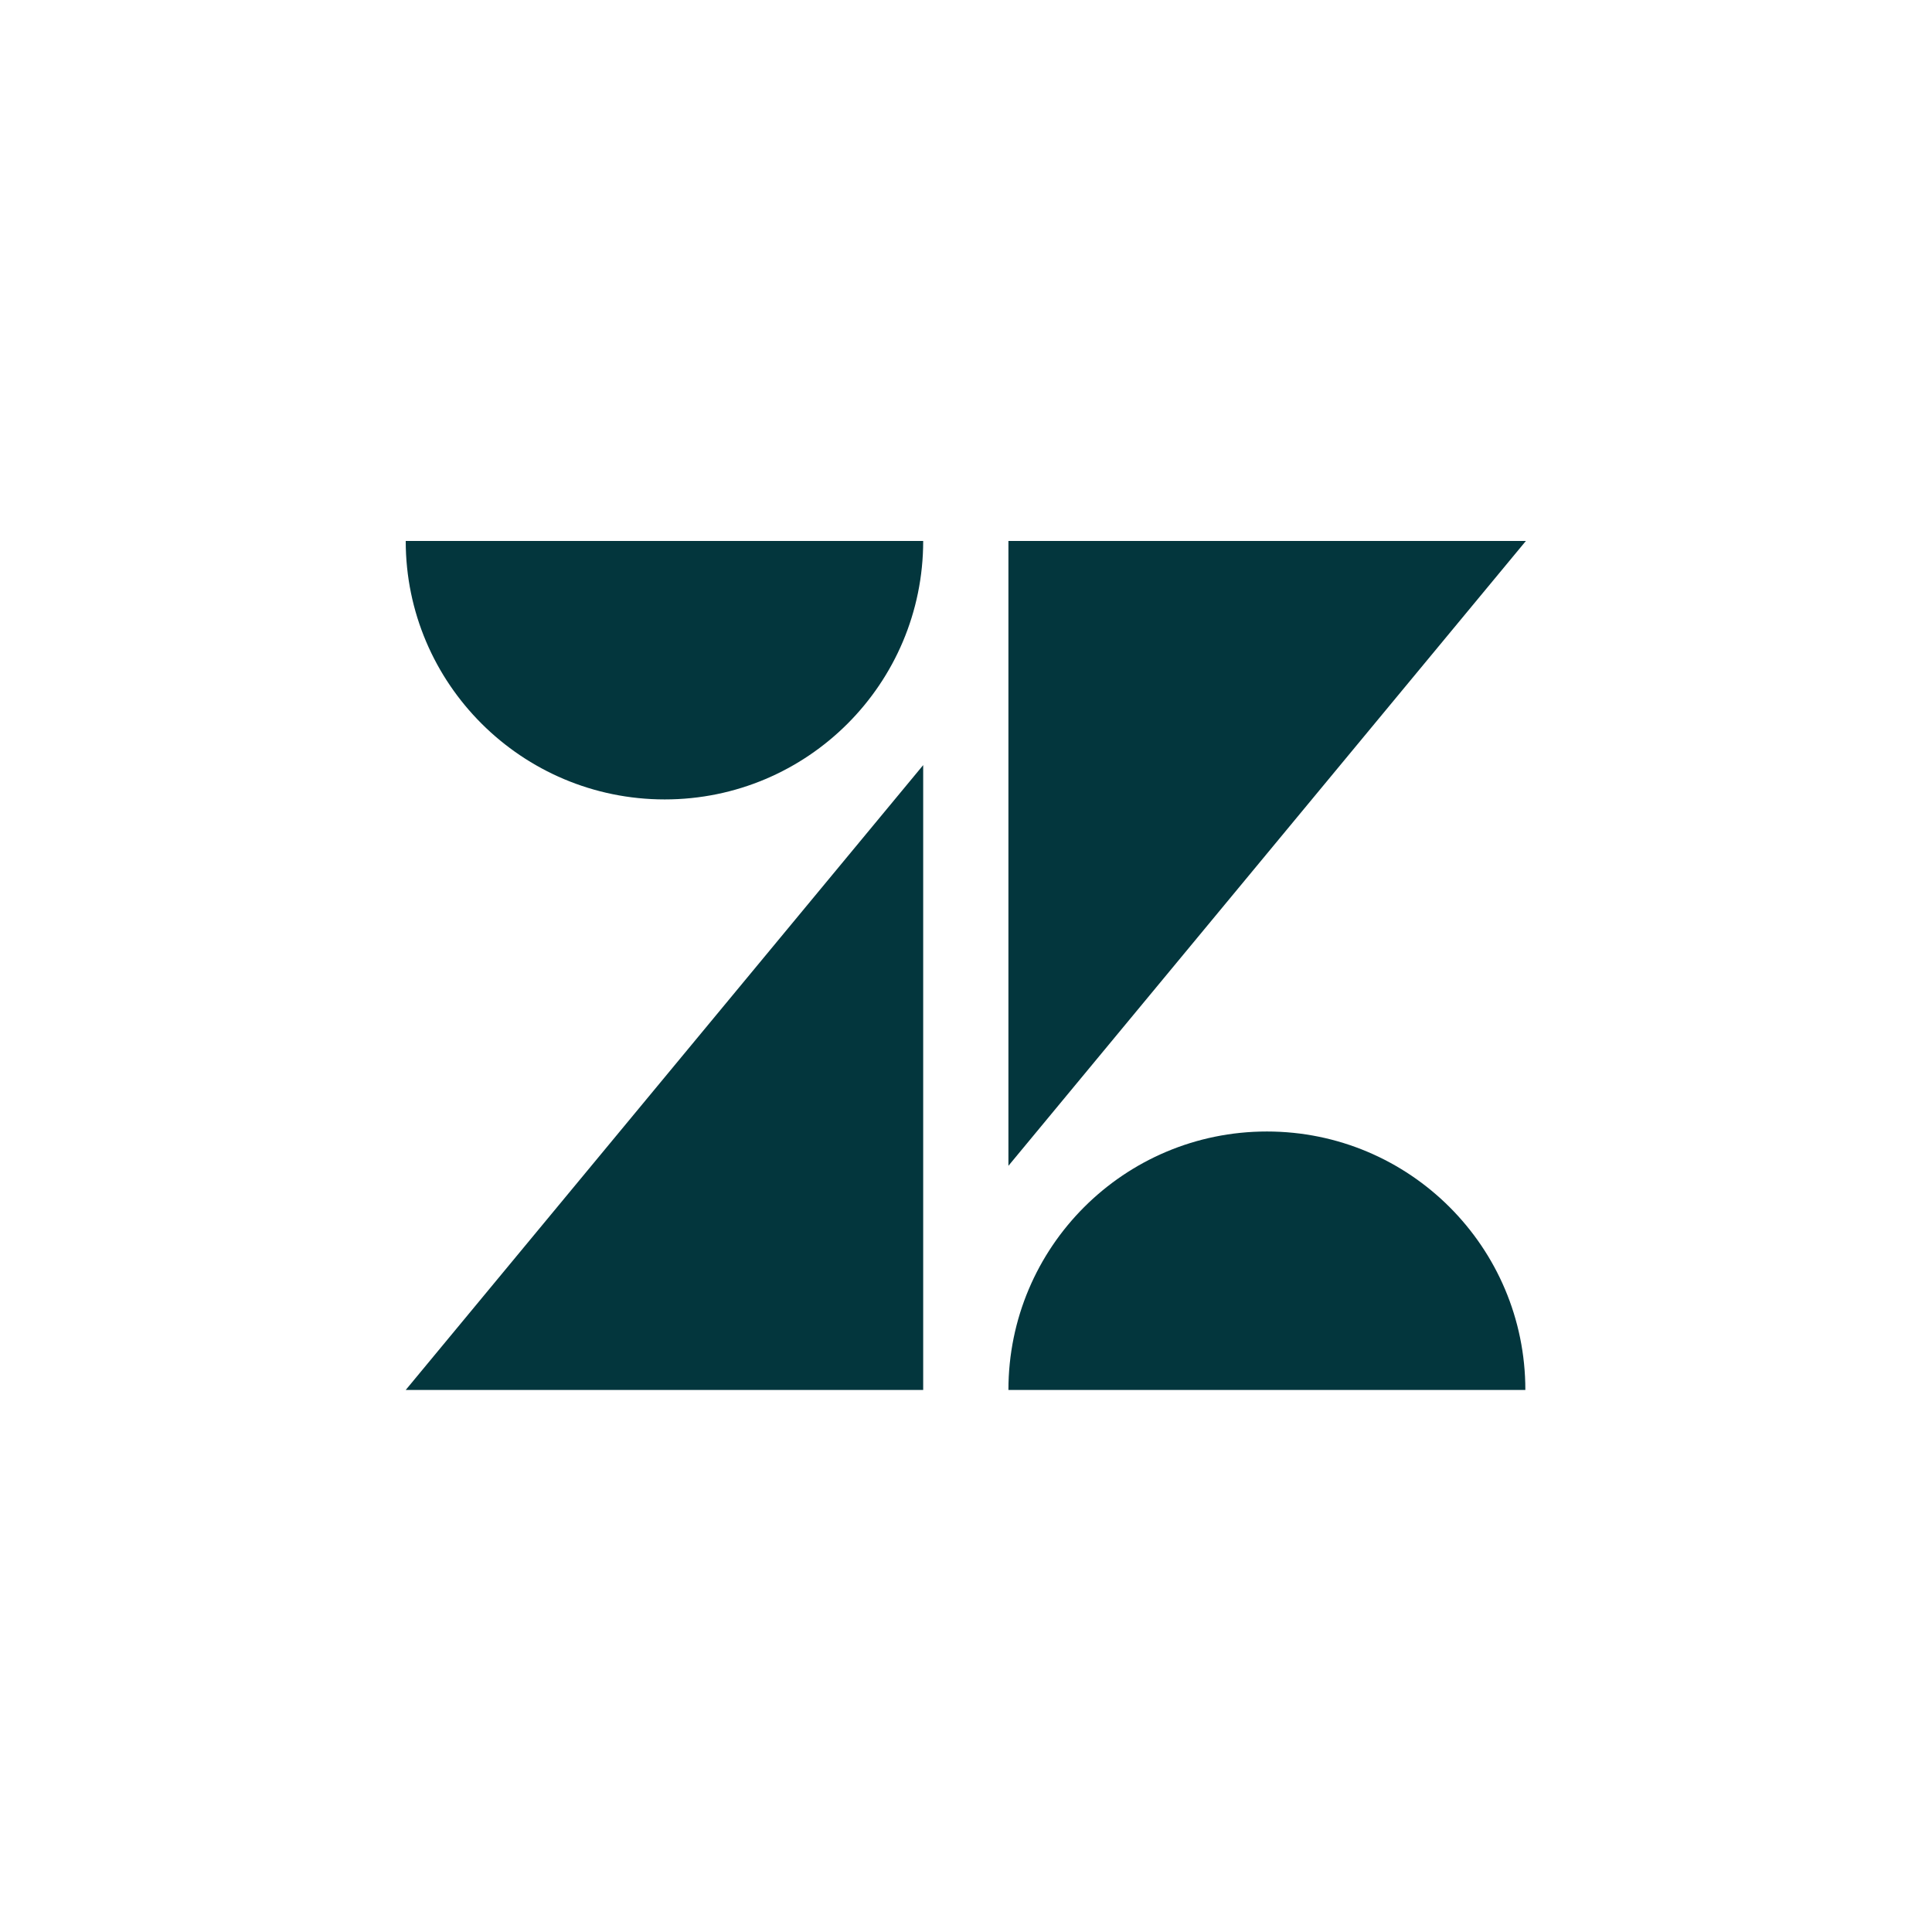 <svg width="50" height="50" viewBox="0 0 50 50" fill="none" xmlns="http://www.w3.org/2000/svg">
<path d="M23.892 19.801V35.972H10.5L23.892 19.801ZM23.892 14C23.892 17.695 20.899 20.689 17.203 20.689C13.508 20.689 10.5 17.695 10.5 14H23.892ZM26.098 35.972C26.098 32.276 29.091 29.283 32.787 29.283C36.482 29.283 39.476 32.276 39.476 35.972H26.098ZM26.098 30.171V14H39.49L26.098 30.171Z" fill="#03363D"/>
</svg>
